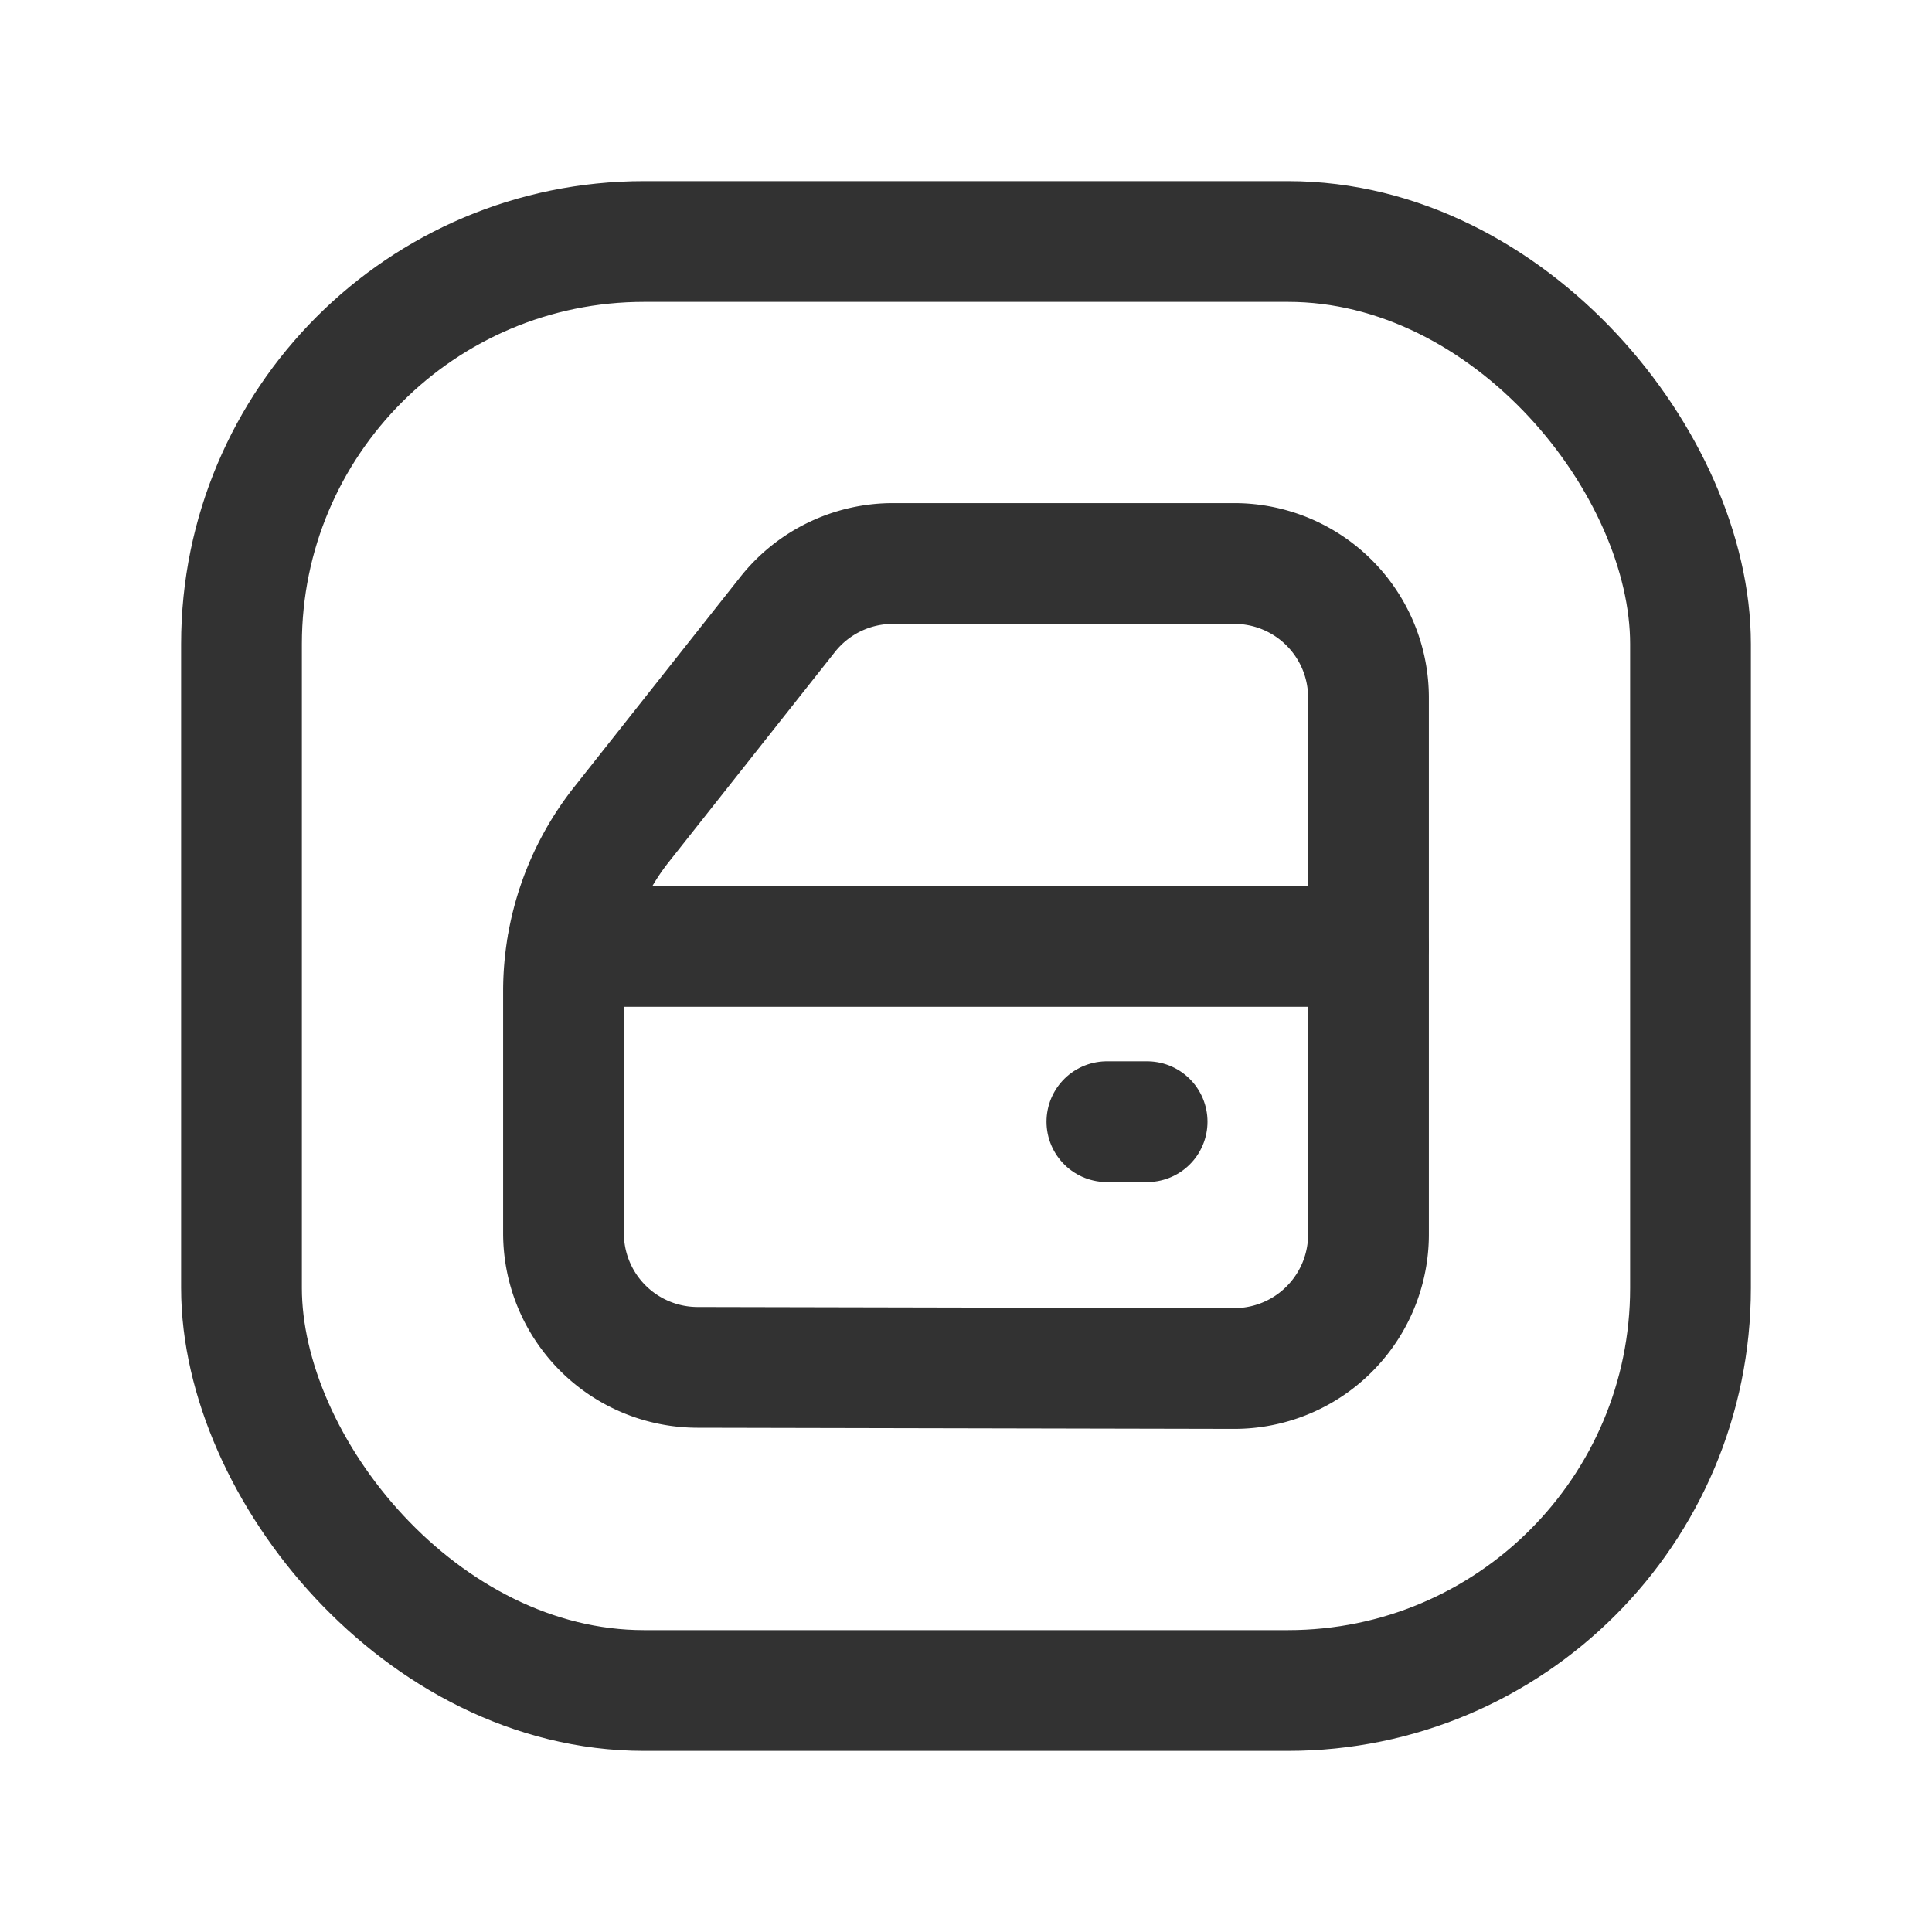 <svg id="Layer_3" data-name="Layer 3" xmlns="http://www.w3.org/2000/svg" viewBox="0 0 24 24"><title>front-door-part-sqaure</title><line x1="17" y1="11.757" x2="7.05" y2="11.757" fill="none" stroke="#323232" stroke-linecap="round" stroke-linejoin="round" stroke-width="1.5"/><line x1="13.75" y1="13.934" x2="14.25" y2="13.934" fill="none" stroke="#323232" stroke-linecap="round" stroke-linejoin="round" stroke-width="1.5"/><path d="M7,12.307v3.012a1.667,1.667,0,0,0,1.664,1.667L15.334,17A1.667,1.667,0,0,0,17,15.332V8.668A1.667,1.667,0,0,0,15.337,7H11.092a1.668,1.668,0,0,0-1.307.632L7.723,10.239A3.337,3.337,0,0,0,7,12.307Z" fill="none" stroke="#323232" stroke-linecap="round" stroke-linejoin="round" stroke-width="1.5"/><rect x="3" y="3" width="18" height="18" rx="5" stroke-width="1.5" stroke="#323232" stroke-linecap="round" stroke-linejoin="round" fill="none"/><path d="M0,0H24V24H0Z" fill="none"/></svg>